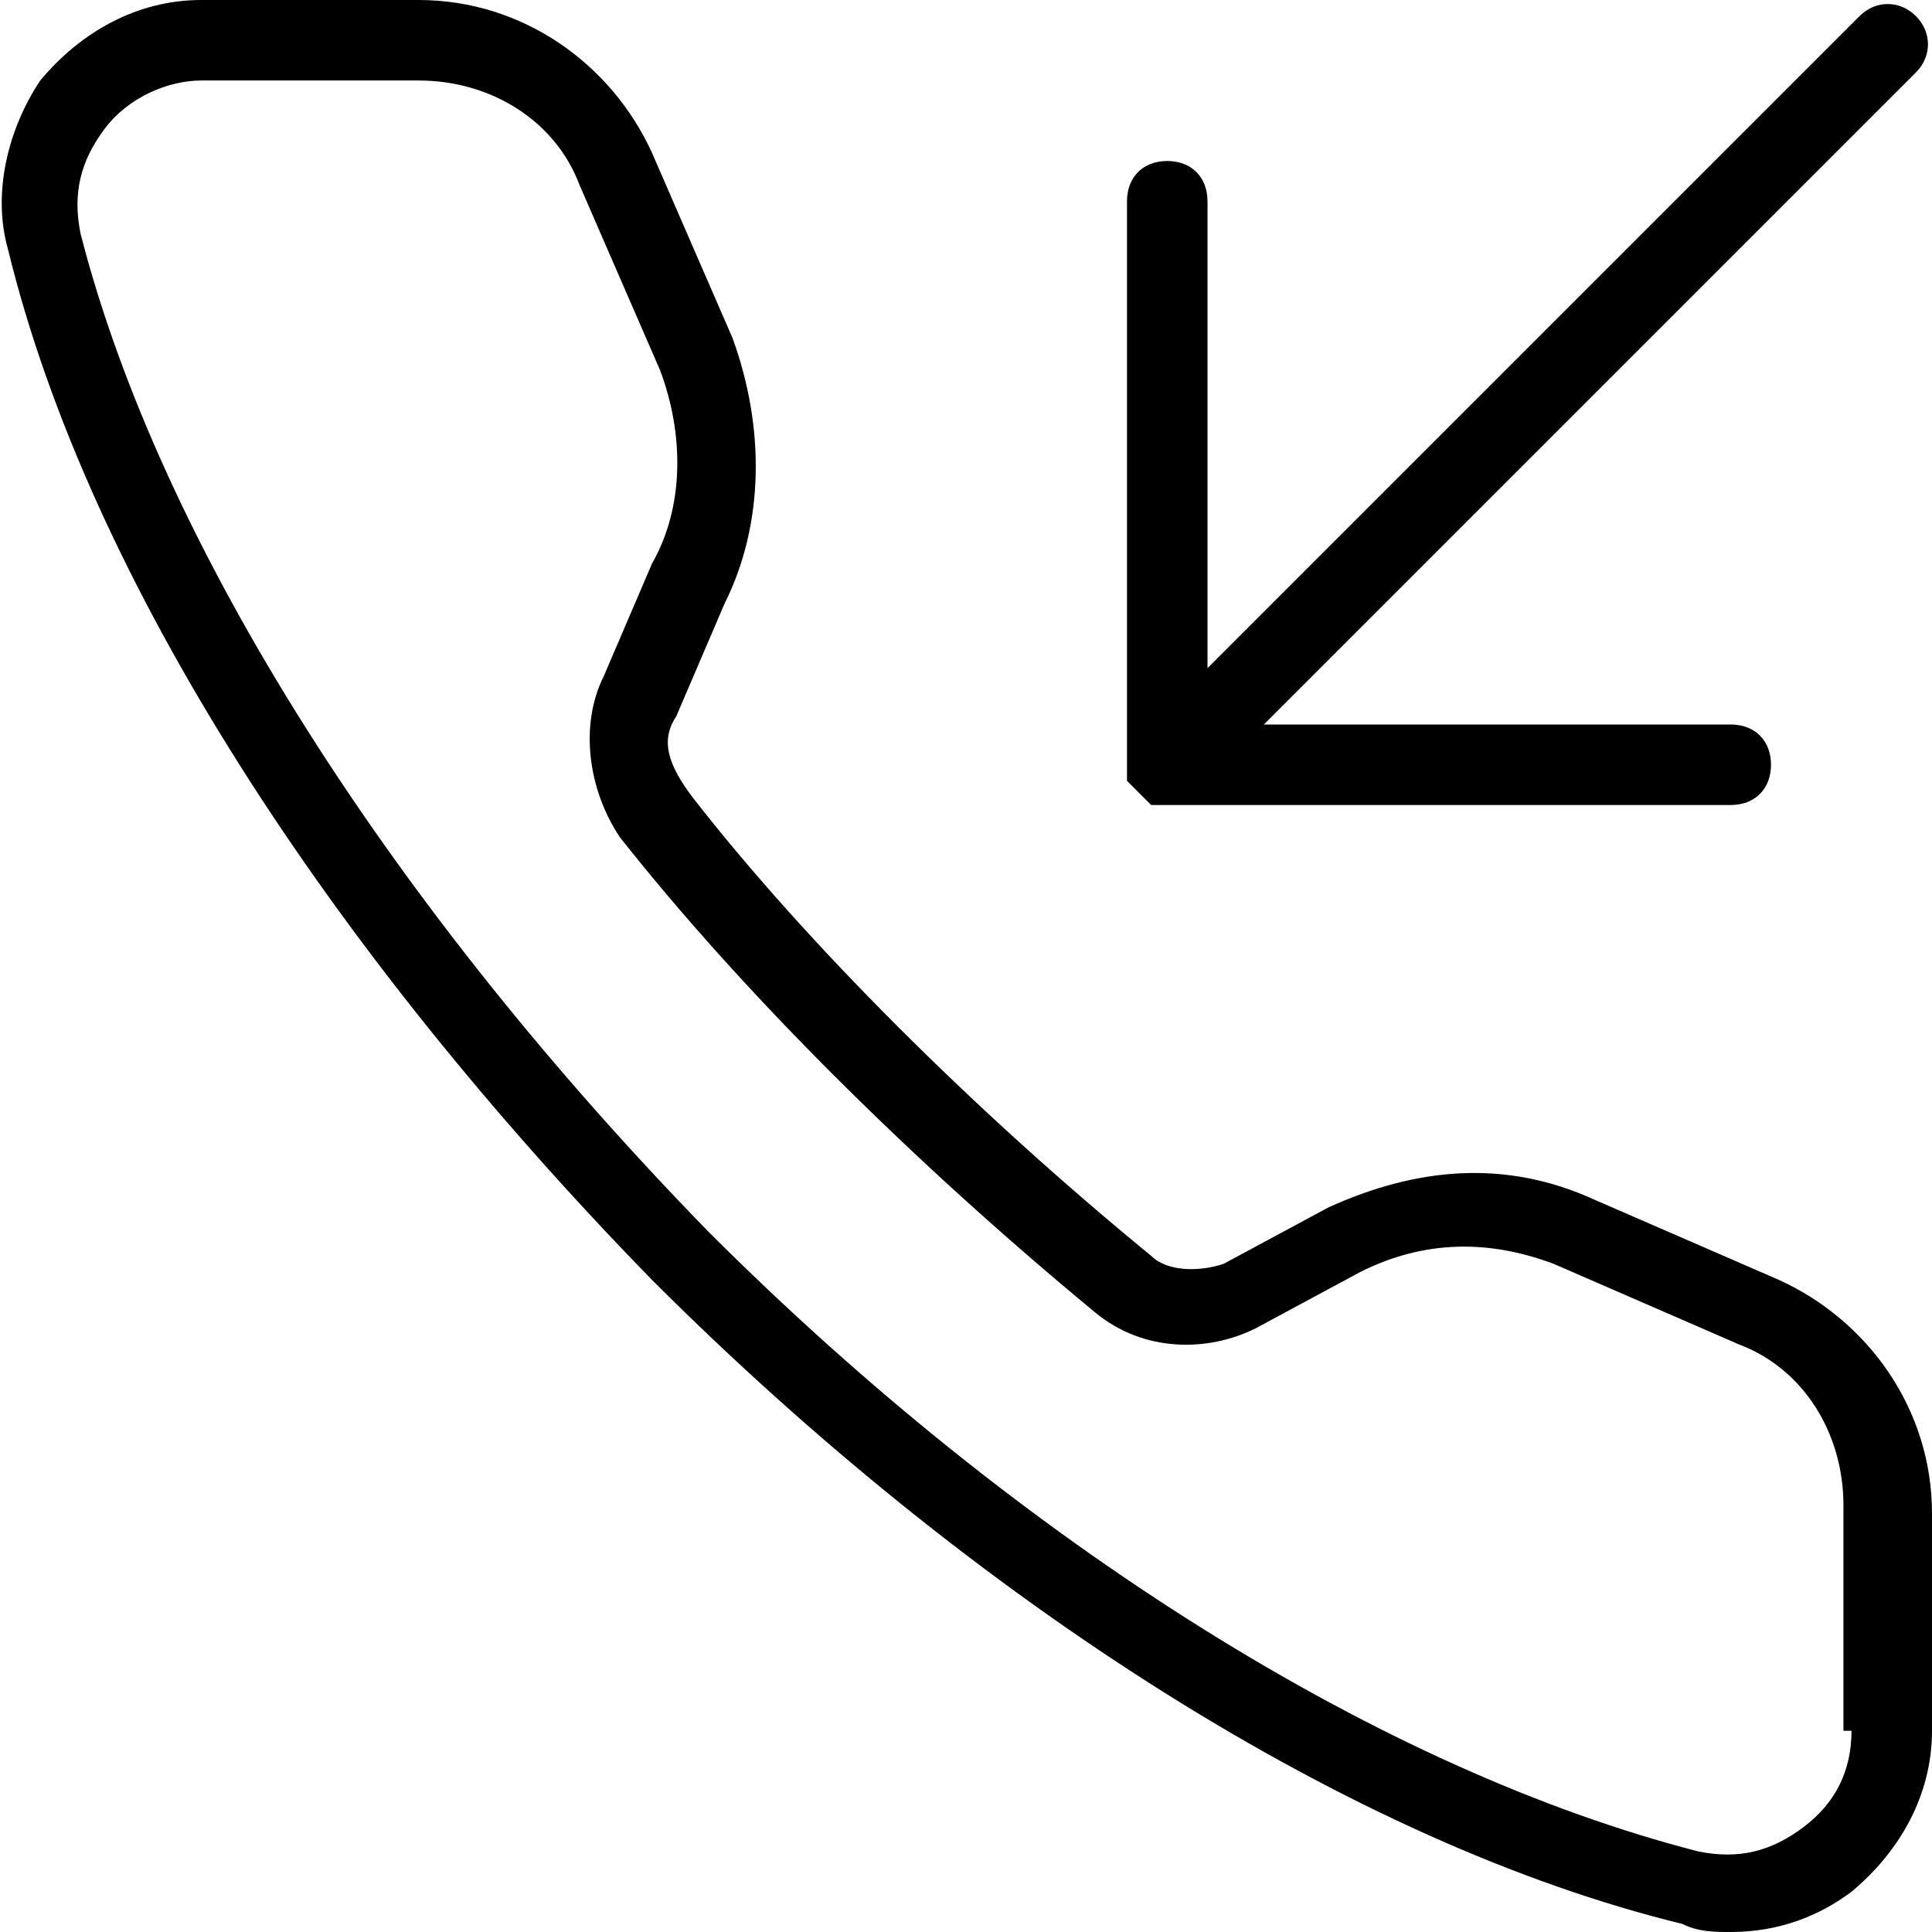 <svg xmlns="http://www.w3.org/2000/svg" viewBox="0 0 24 24"><title>audio/audio-options_24</title><path d="M14.3 10c.1 0 .1 0 .2 0h7c.3 0 .5-.2.5-.5 0-.3-.2-.5-.5-.5h-5.8L23.8.9c.2-.2.2-.5 0-.7-.2-.2-.5-.2-.7 0L15 8.3V2.5c0-.3-.2-.5-.5-.5-.3 0-.5.2-.5.5v7c0 .1 0 .1 0 .2.1.1.2.2.3.3z"/><path d="M22.1 15.9l-2.3-1c-1.1-.5-2.2-.4-3.3.1l-1.3.7c-.3.1-.7.1-.9-.1-2.2-1.8-4.3-3.9-5.7-5.7-.3-.4-.4-.7-.2-1L9 7.5c.5-1 .5-2.2.1-3.3l-1-2.3C7.6.8 6.5 0 5.2 0H2.5C1.7 0 1 .4.5 1c-.4.6-.6 1.4-.4 2.1 1 4.1 4 8.7 8 12.8 4 4 8.7 7 12.8 8 .2.1.4.1.6.1.6 0 1.1-.2 1.5-.5.6-.5 1-1.2 1-2v-2.7c0-1.3-.8-2.4-1.9-2.9zm.9 5.6c0 .5-.2.9-.6 1.2-.4.3-.8.4-1.3.3-3.9-1-8.4-3.8-12.3-7.7C4.9 11.3 2 6.8 1 2.9c-.1-.5 0-.9.3-1.3.3-.4.8-.6 1.2-.6h2.7c.9 0 1.7.5 2 1.3l1 2.3c.3.8.3 1.7-.1 2.4l-.6 1.4c-.3.6-.2 1.4.2 2 1.5 1.9 3.6 4 5.9 5.9.6.5 1.4.5 2 .2l1.3-.7c.8-.4 1.6-.4 2.4-.1l2.3 1c.8.3 1.3 1.1 1.3 2v2.8z"/></svg>
